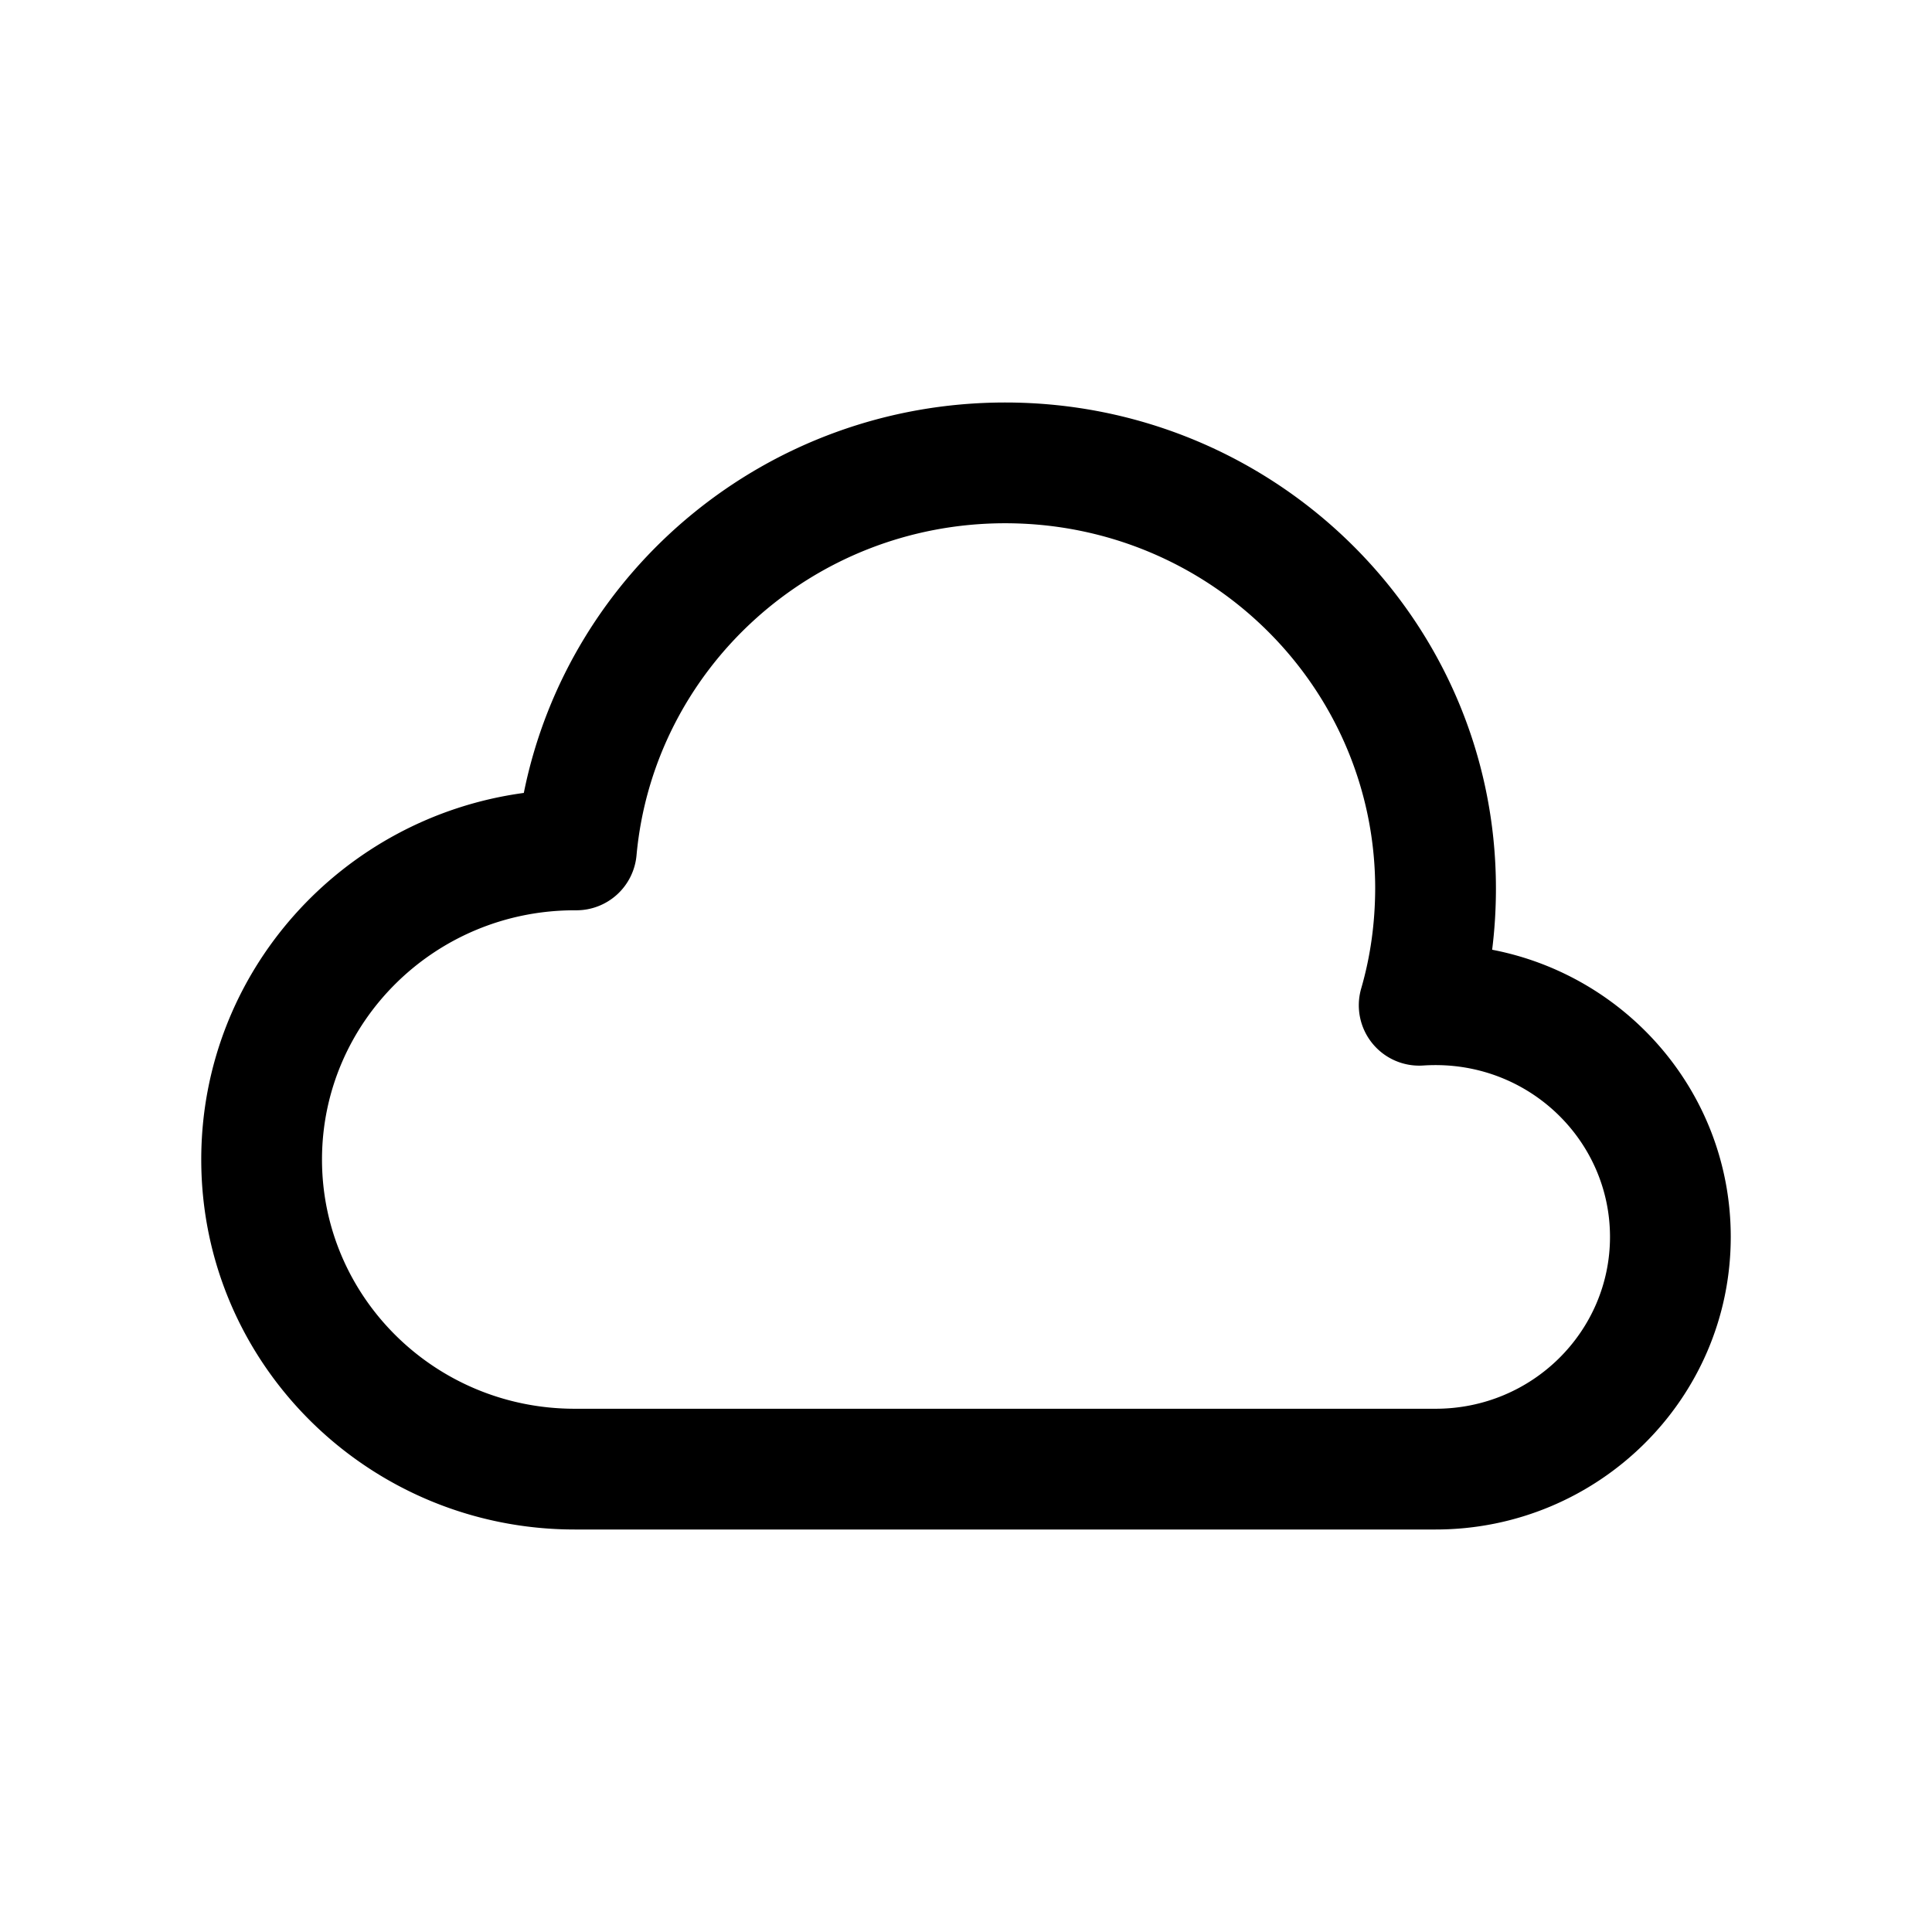 <svg xmlns="http://www.w3.org/2000/svg" width="24" height="24" fill="none" class="persona-icon" viewBox="0 0 24 24"><path fill="currentColor" fill-rule="evenodd" d="M6.507 9.85C7.065 7.079 9.535 5 12.487 5c3.359 0 6.096 2.696 6.096 6.038q0 .385-.047.76c1.684.324 2.964 1.792 2.964 3.567C21.5 17.38 19.85 19 17.833 19H7.14C4.585 19 2.5 16.95 2.5 14.404c0-2.333 1.75-4.249 4.007-4.554m5.98-3.35c-2.406 0-4.37 1.82-4.58 4.126a.75.75 0 0 1-.748.682h-.02C5.397 11.308 4 12.702 4 14.404S5.398 17.5 7.139 17.5h10.694c1.205 0 2.167-.964 2.167-2.135s-.962-2.134-2.167-2.134q-.076 0-.152.005a.75.75 0 0 1-.772-.956q.172-.593.174-1.242c0-2.498-2.05-4.538-4.597-4.538" clip-rule="evenodd"/></svg>